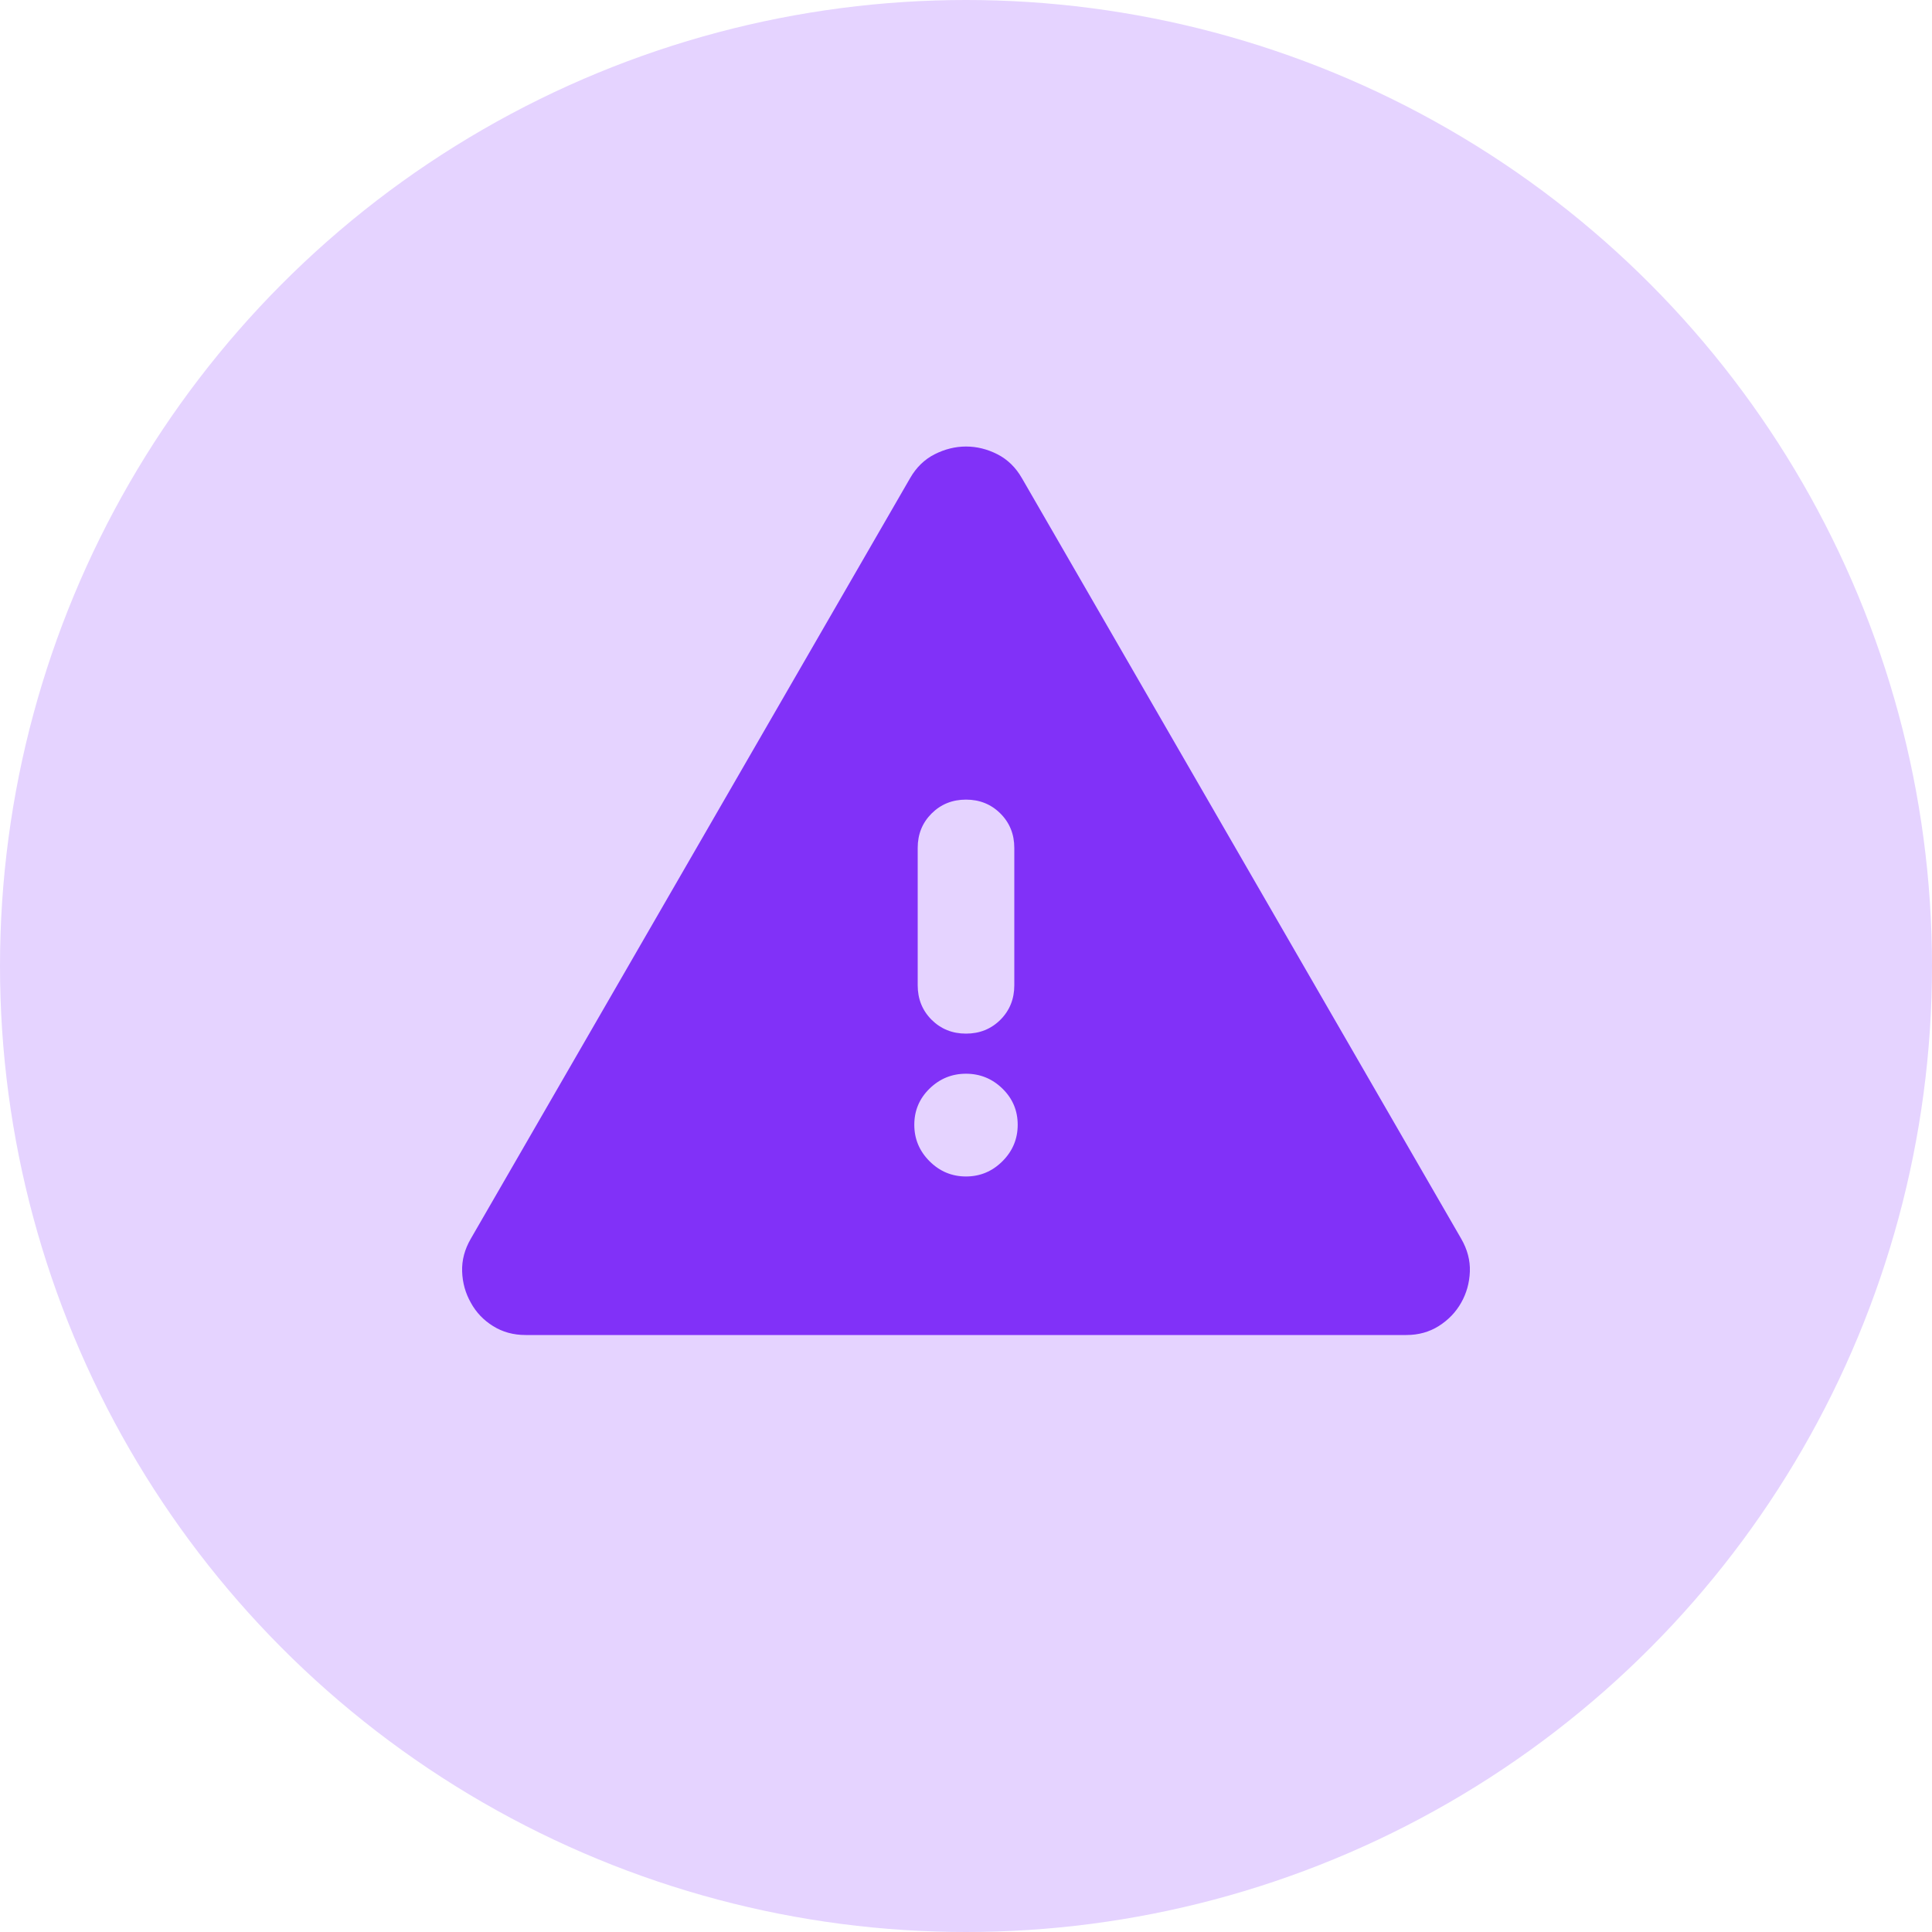 <svg width="50" height="50" viewBox="0 0 50 50" fill="none" xmlns="http://www.w3.org/2000/svg">
<circle cx="25" cy="25" r="25" fill="#E5D3FF"/>
<mask id="mask0_2093_180" style="mask-type:alpha" maskUnits="userSpaceOnUse" x="10" y="8" width="30" height="30">
<rect x="10" y="8" width="30" height="30" fill="#FBBC09"/>
</mask>
<g mask="url(#mask0_2093_180)">
<path d="M13.601 34.55C13.289 34.55 13.009 34.474 12.762 34.32C12.515 34.167 12.322 33.965 12.185 33.714C12.045 33.467 11.97 33.199 11.96 32.908C11.95 32.617 12.024 32.334 12.185 32.057L23.553 12.375C23.713 12.096 23.925 11.89 24.189 11.756C24.453 11.623 24.724 11.556 25.002 11.556C25.279 11.556 25.55 11.623 25.812 11.756C26.075 11.89 26.287 12.096 26.447 12.375L37.815 32.057C37.975 32.334 38.05 32.617 38.04 32.908C38.029 33.199 37.955 33.467 37.815 33.714C37.676 33.96 37.483 34.161 37.236 34.317C36.99 34.472 36.711 34.55 36.399 34.55H13.601ZM25 30.447C25.366 30.447 25.681 30.315 25.944 30.052C26.207 29.789 26.338 29.475 26.338 29.109C26.338 28.743 26.207 28.431 25.944 28.174C25.681 27.917 25.366 27.788 25 27.788C24.634 27.788 24.319 27.917 24.056 28.174C23.793 28.431 23.662 28.743 23.662 29.109C23.662 29.475 23.793 29.789 24.056 30.052C24.319 30.315 24.634 30.447 25 30.447ZM25 26.75C25.354 26.75 25.651 26.63 25.891 26.391C26.13 26.151 26.25 25.854 26.25 25.5V21.944C26.25 21.59 26.13 21.293 25.891 21.054C25.651 20.814 25.354 20.694 25 20.694C24.646 20.694 24.349 20.814 24.109 21.054C23.87 21.293 23.75 21.59 23.75 21.944V25.5C23.75 25.854 23.87 26.151 24.109 26.391C24.349 26.63 24.646 26.75 25 26.75Z" fill="#8131F8"/>
</g>
</svg>

